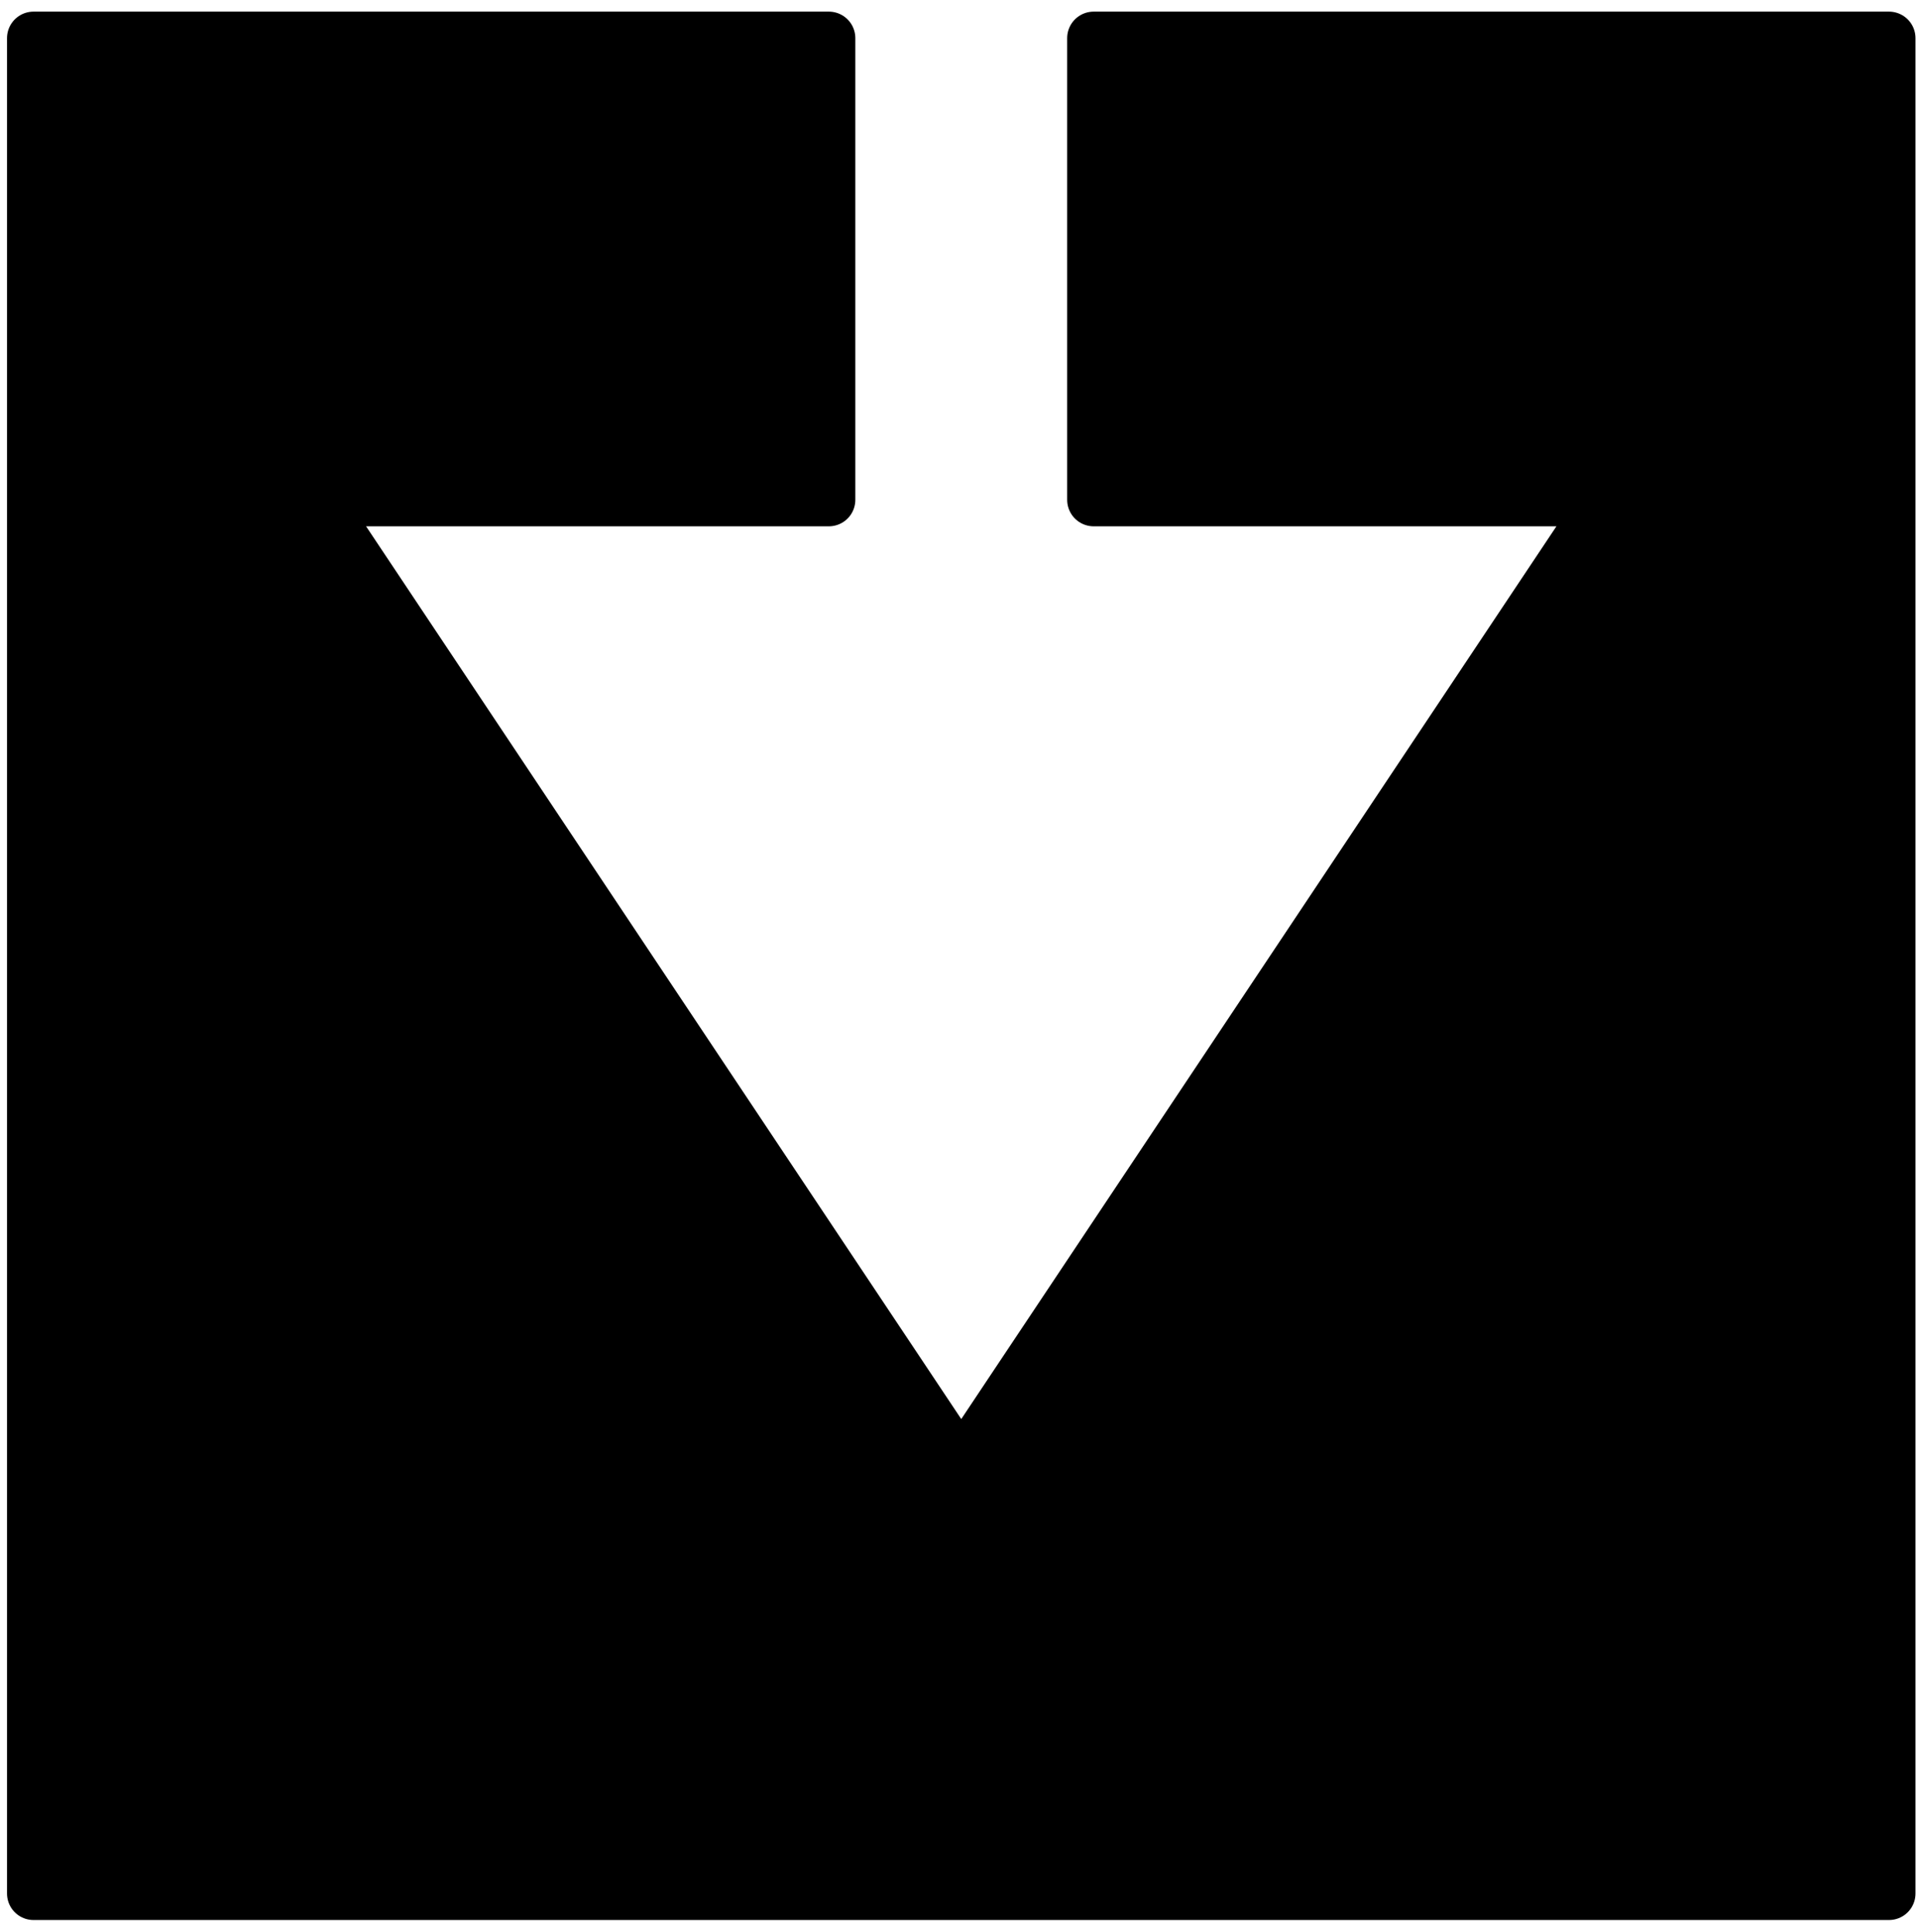 <?xml version="1.0" encoding="UTF-8" standalone="no"?><!DOCTYPE svg PUBLIC "-//W3C//DTD SVG 1.1//EN" "http://www.w3.org/Graphics/SVG/1.1/DTD/svg11.dtd"><svg width="100%" height="100%" viewBox="0 0 151 152" version="1.1" xmlns="http://www.w3.org/2000/svg" xmlns:xlink="http://www.w3.org/1999/xlink" xml:space="preserve" xmlns:serif="http://www.serif.com/" style="fill-rule:evenodd;clip-rule:evenodd;stroke-linecap:round;stroke-linejoin:round;stroke-miterlimit:1.5;"><path id="depot" d="M86.057,3l62.581,0l-0,146l-146,0l-0,-146l62.58,0l-0,36.33l-40.309,0l50.729,76.093l50.728,-76.093l-40.309,0l0,-36.33Z" style="stroke:#000;stroke-width:4.17px;"/></svg>